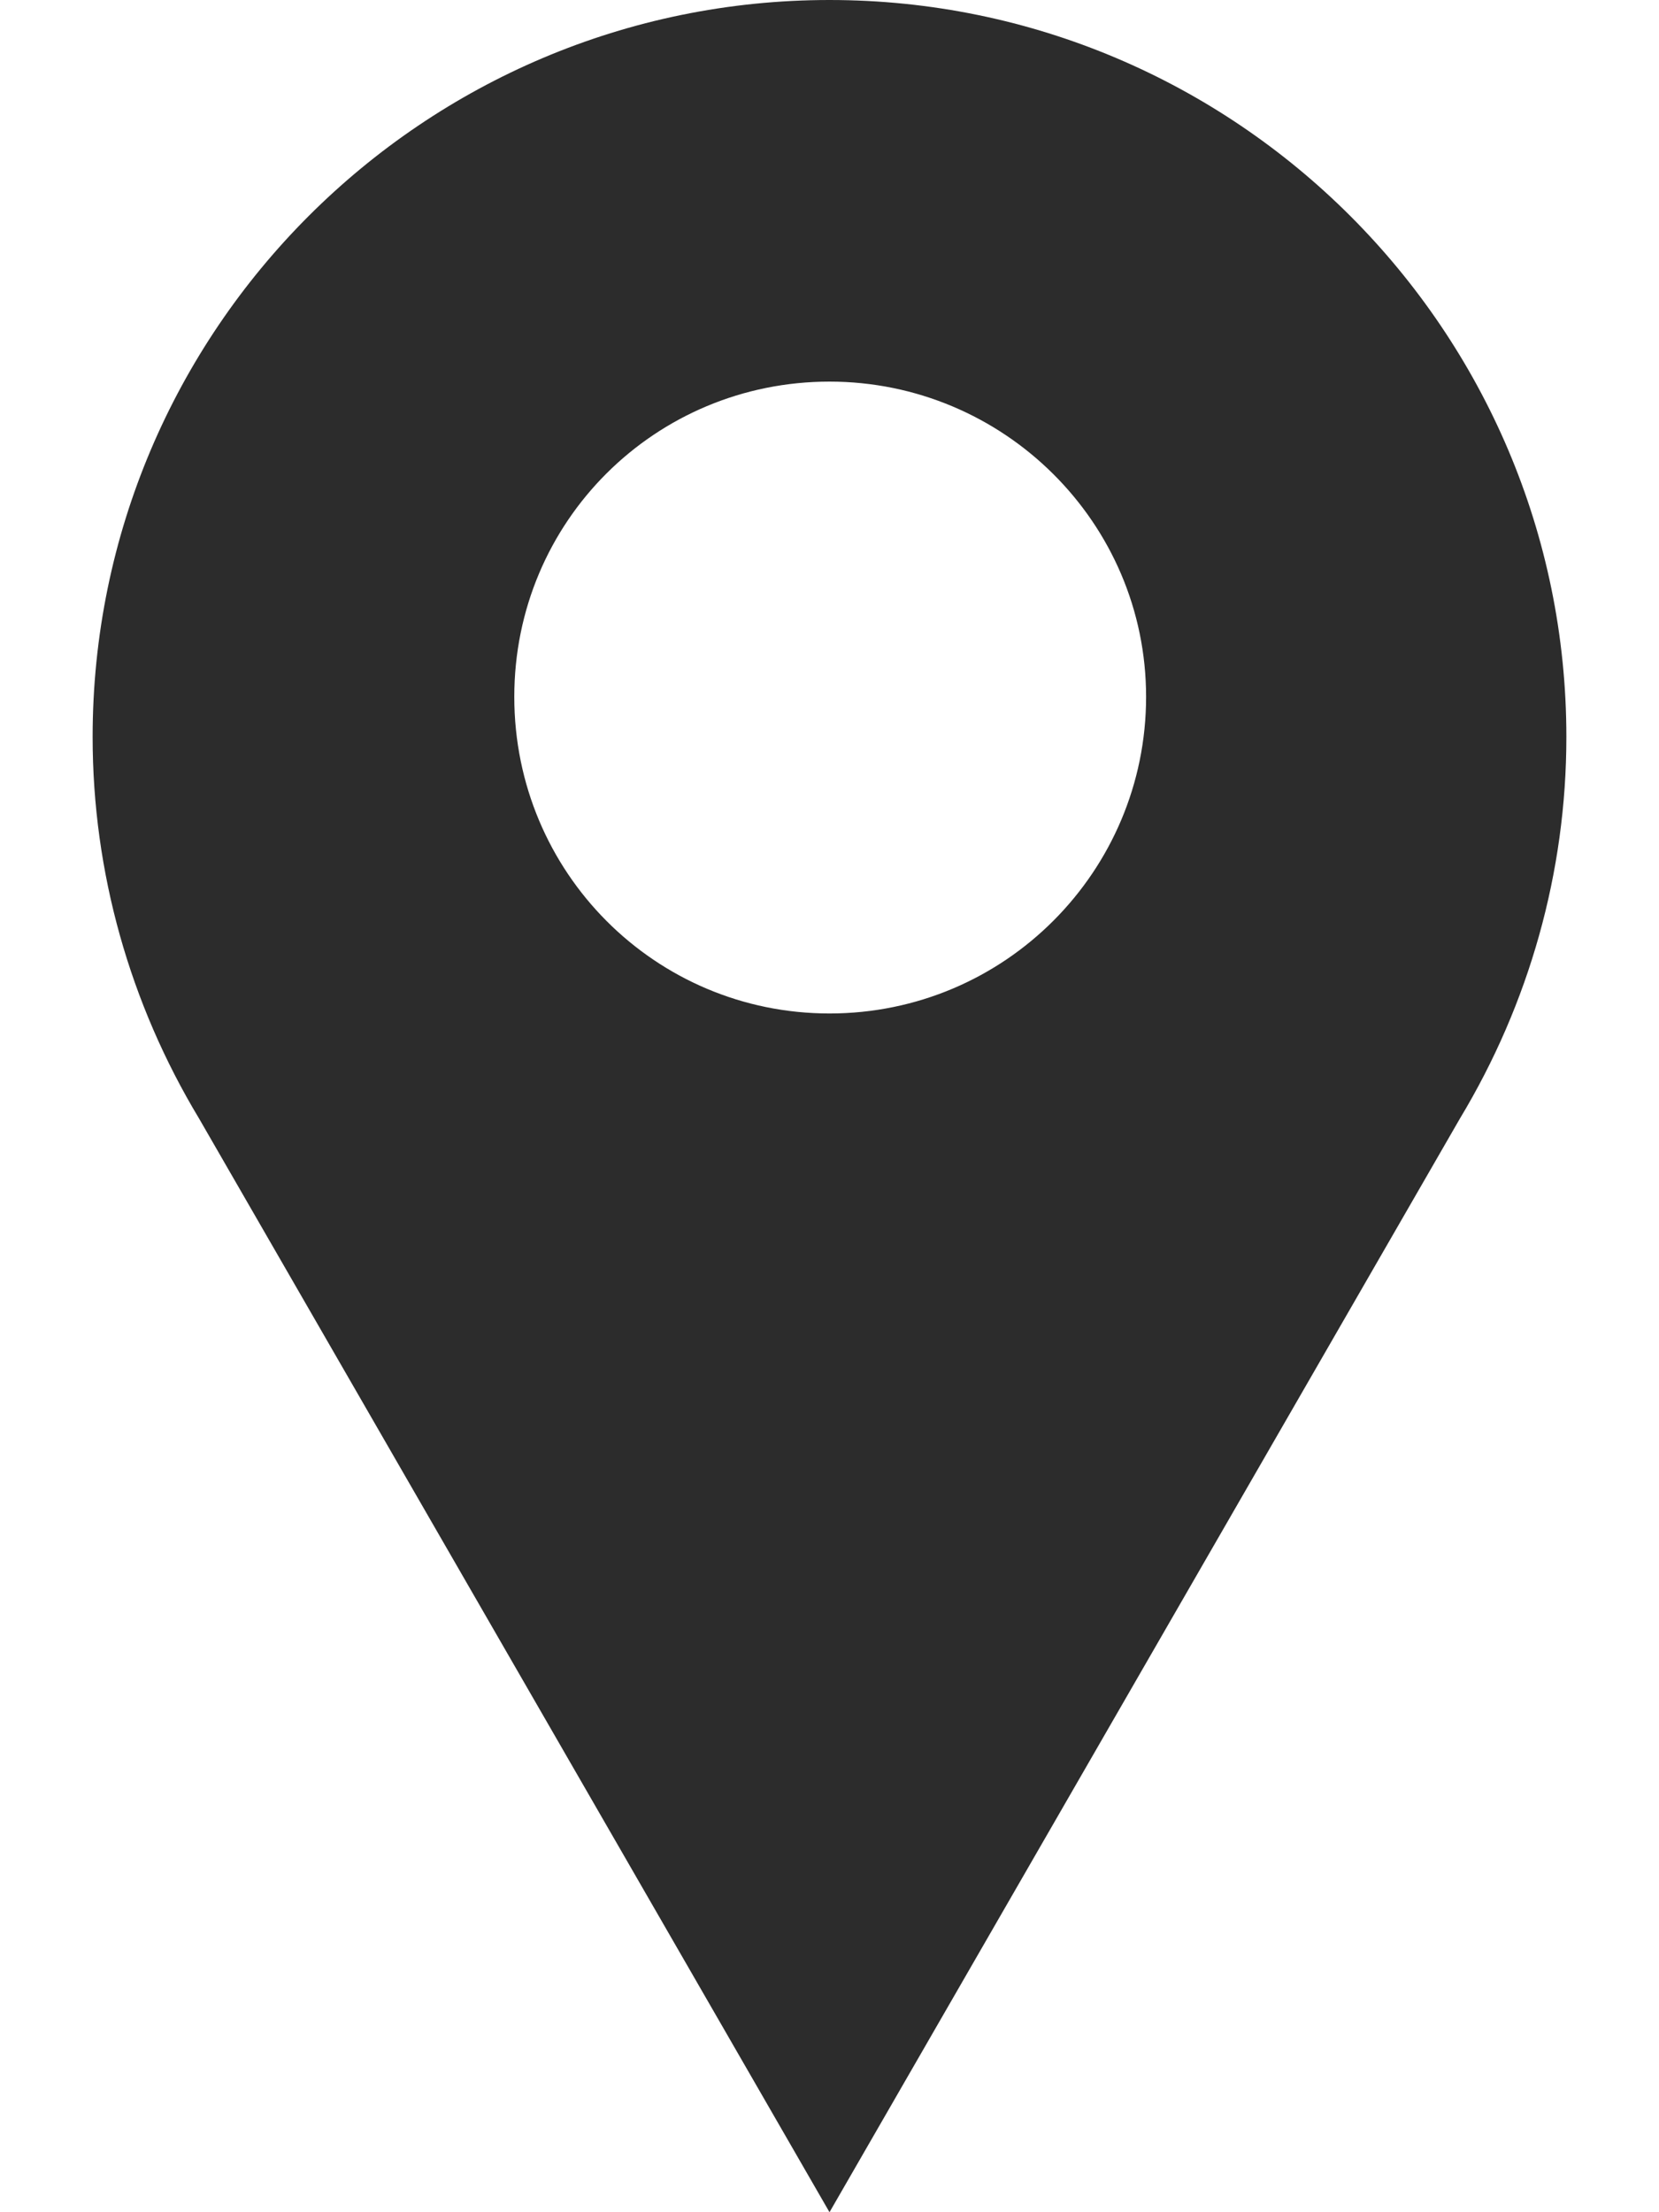 <svg width="12" height="16" viewBox="0 0 12 16" fill="none" xmlns="http://www.w3.org/2000/svg">
<path d="M6 0C3.06 0 0.67 2.39 0.67 5.33C0.67 6.31 0.94 7.26 1.44 8.09L6 16L10.56 8.09C11.06 7.26 11.33 6.31 11.33 5.33C11.33 2.39 8.94 0 6 0ZM6 7.33C4.74 7.33 3.72 6.31 3.72 5.04C3.72 3.77 4.74 2.76 6 2.76C7.26 2.76 8.29 3.78 8.29 5.04C8.29 6.3 7.27 7.33 6 7.33Z" fill="#2C2C2C"/>
</svg>
